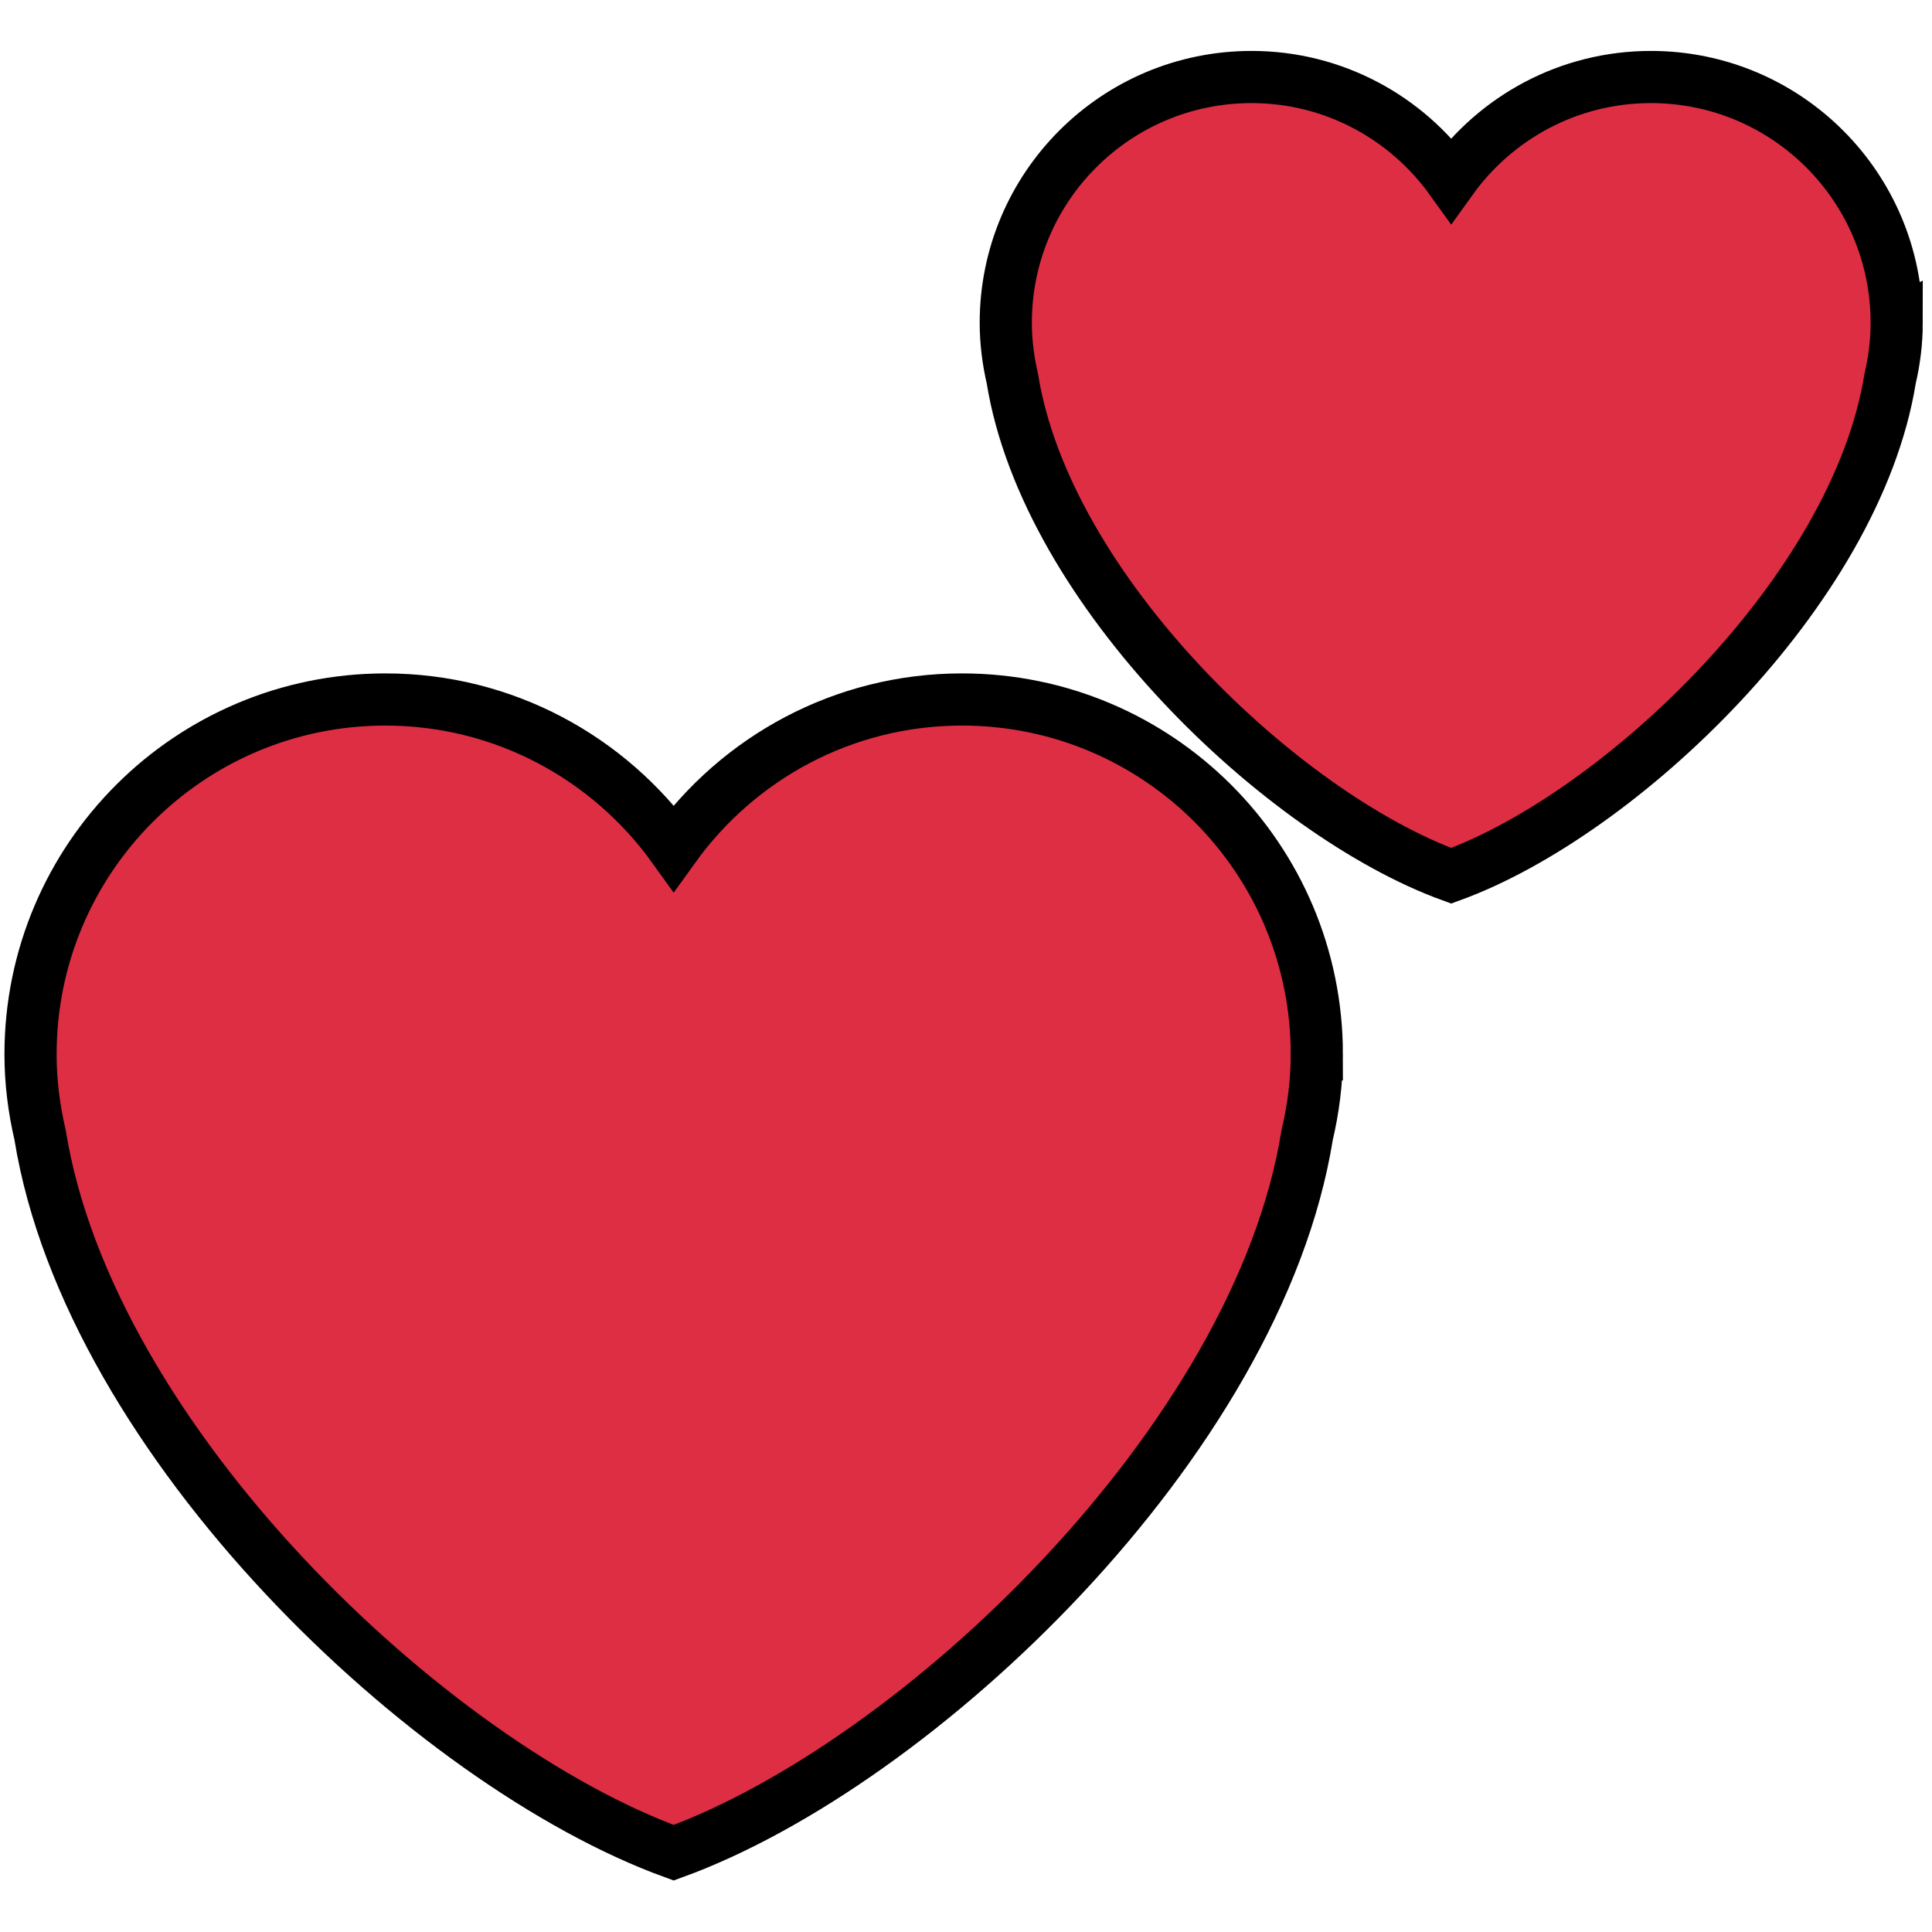 <?xml version="1.0" encoding="UTF-8" standalone="no"?>
<svg
   viewBox="0 0 36 36"
   version="1.1"
   id="svg817">
  <defs
     id="defs821" />
  <path
     d="m 24.537,19.646 c 0,-3.652 -2.96,-6.612 -6.612,-6.612 -2.217,0 -4.172,1.094 -5.372,2.766 -1.2,-1.672 -3.157,-2.766 -5.372,-2.766 -3.651,0 -6.612,2.959 -6.612,6.612 0,0.516 0.065,1.02 0.178,1.502 0.919,5.704 7.26,11.723 11.806,13.375 4.545,-1.652 10.888,-7.671 11.804,-13.373 0.114,-0.484 0.18,-0.988 0.18,-1.504 z M 35.342,6.015 c 0,-2.53 -2.05,-4.58 -4.58,-4.58 -1.535,0 -2.89,0.758 -3.721,1.917 -0.831,-1.158 -2.186,-1.917 -3.72,-1.917 -2.53,0 -4.58,2.05 -4.58,4.58 0,0.359 0.046,0.707 0.123,1.04 0.636,3.951 5.029,8.12 8.177,9.264 3.148,-1.144 7.542,-5.313 8.178,-9.263 0.078,-0.334 0.123,-0.682 0.123,-1.041 z"
     id="path815"
     style="fill:#dd2e44;stroke:#000000;stroke-width:0.972;stroke-miterlimit:4;stroke-dasharray:none;stroke-opacity:1" />
</svg>
